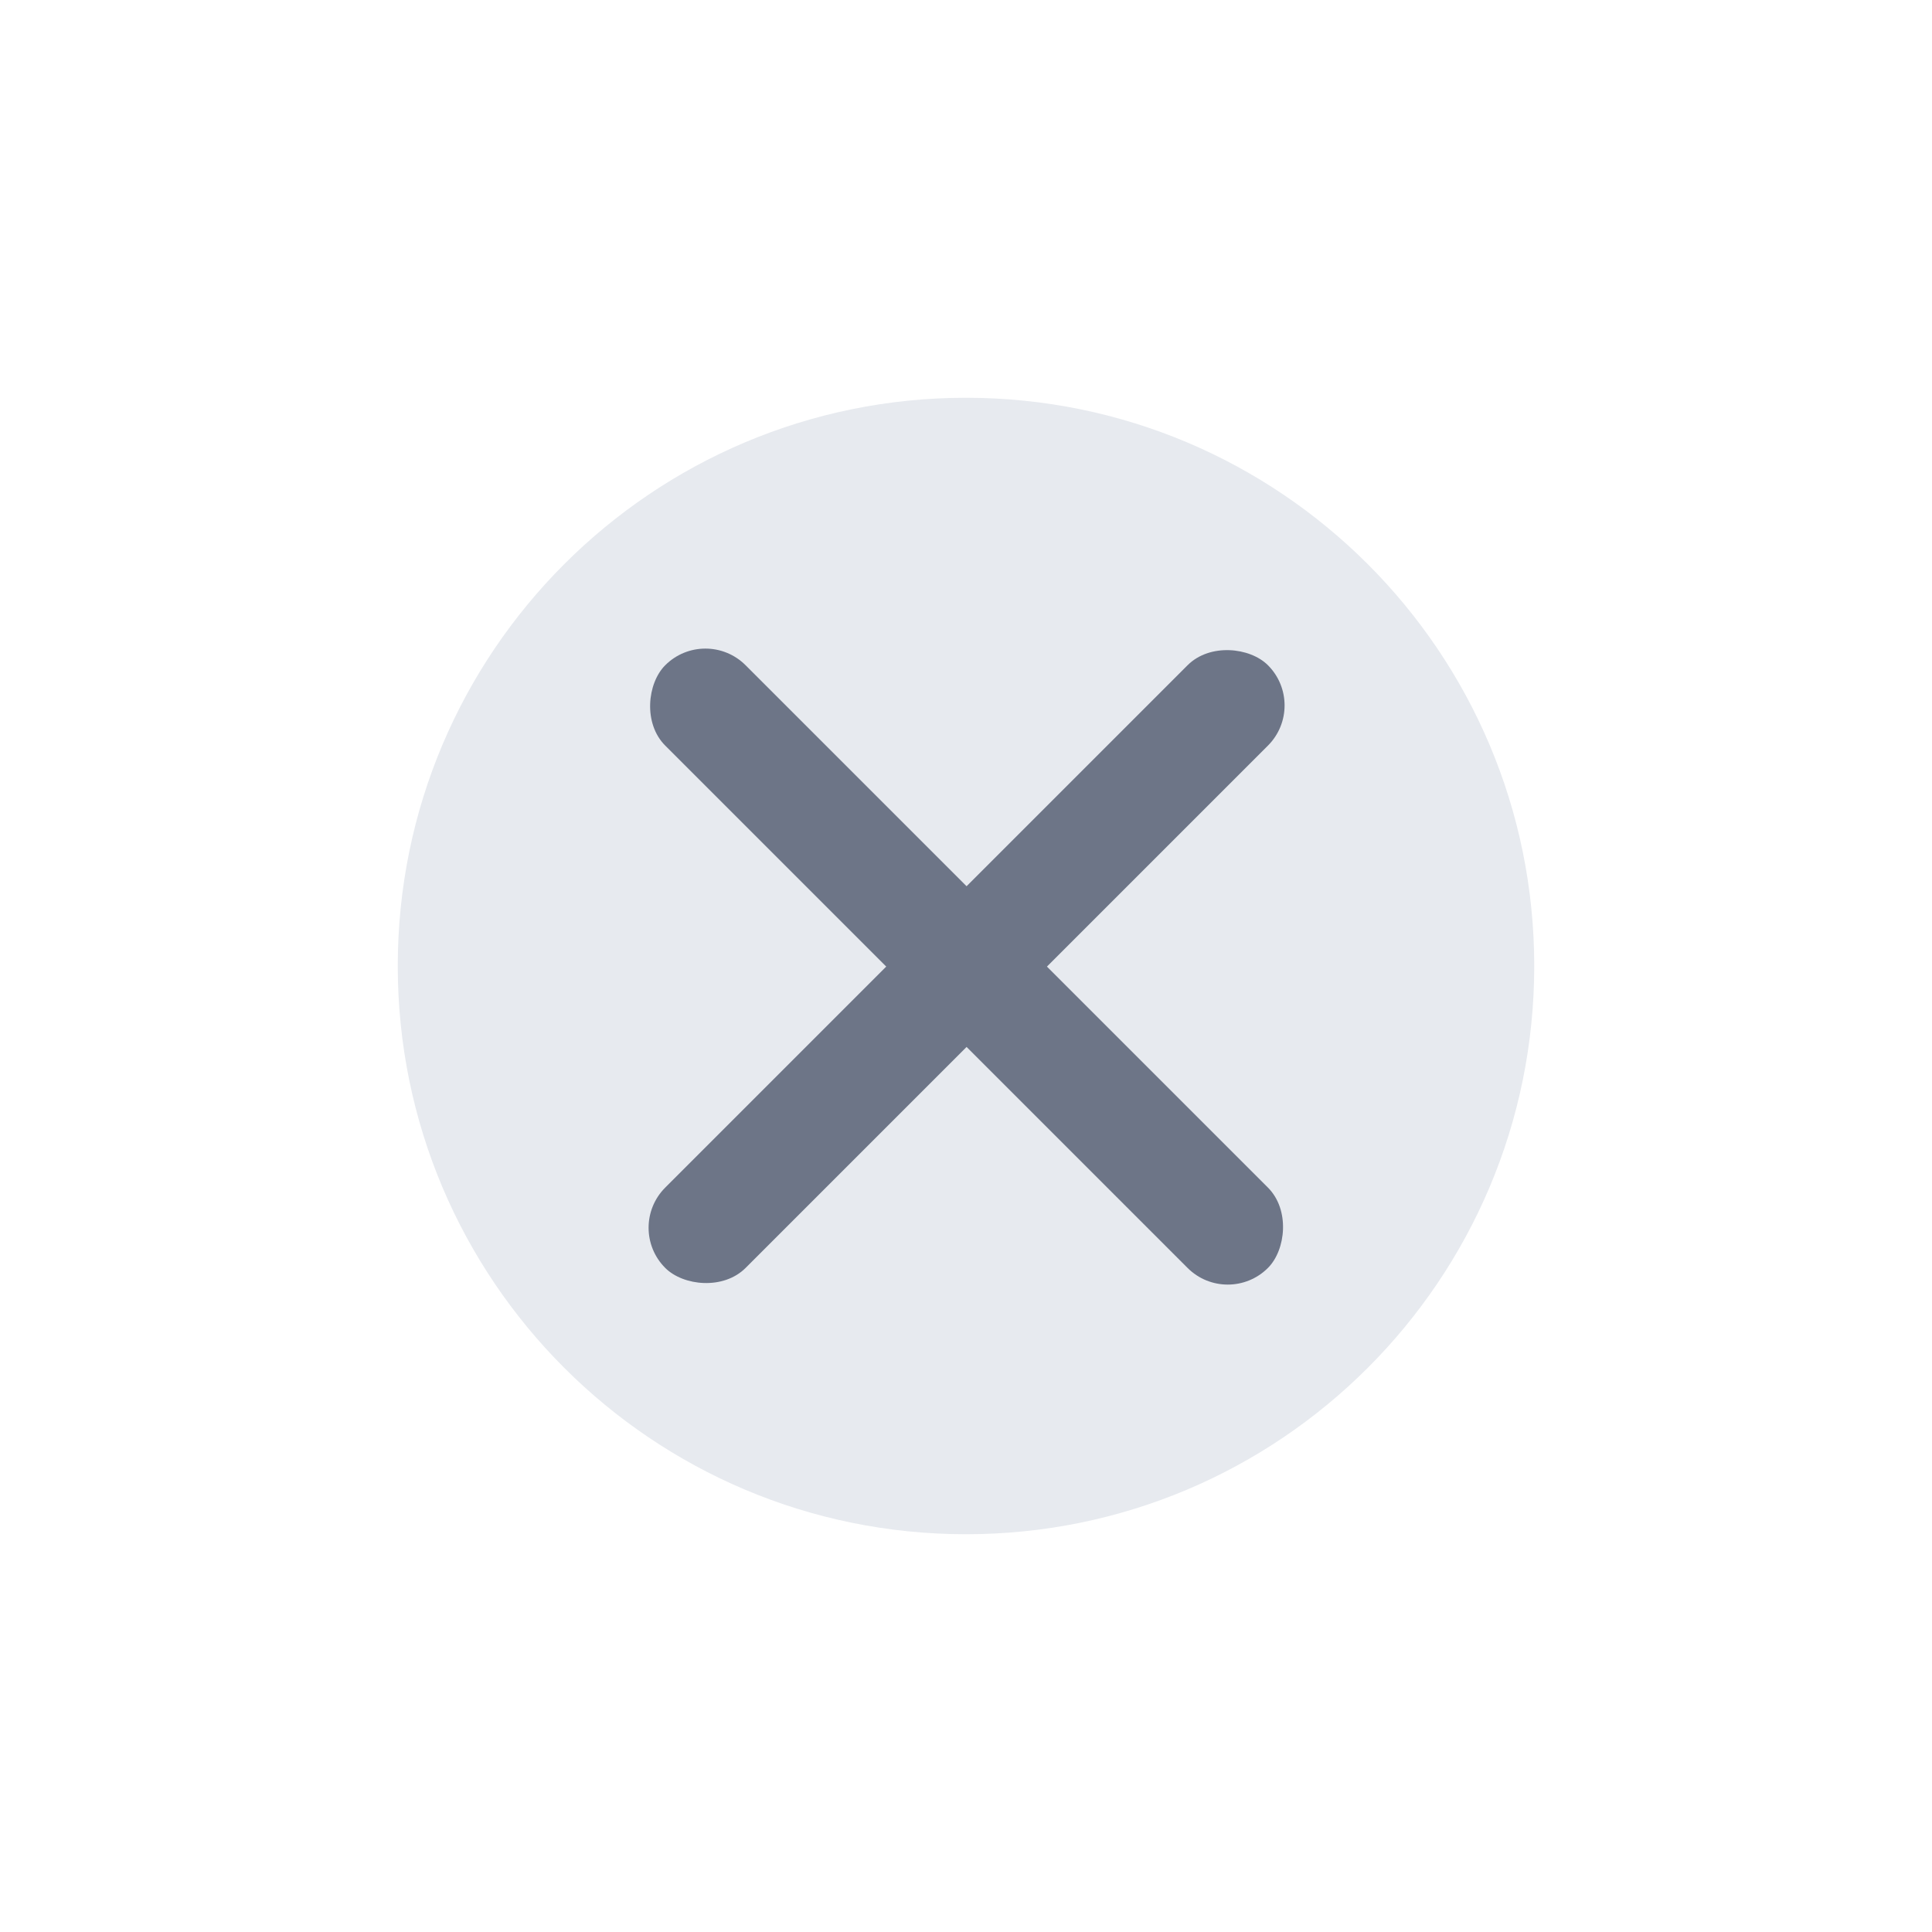 <svg xmlns="http://www.w3.org/2000/svg" width="68" height="68" fill="none" viewBox="0 0 68 68">
  <g filter="url(#a)">
    <path fill="#E7EAEF" d="M14 34c0-11.046 8.954-20 20-20s20 8.954 20 20-8.954 20-20 20-20-8.954-20-20Z"/>
  </g>
  <rect width="30" height="4" x="22" y="43.213" fill="#6D7587" rx="2" transform="rotate(-45 22 43.213)"/>
  <rect width="30" height="4" x="24.828" y="22" fill="#6D7587" rx="2" transform="rotate(45 24.828 22)"/>
  <defs>
    <filter id="a" width="68" height="68" x="0" y="0" color-interpolation-filters="sRGB" filterUnits="userSpaceOnUse">
      <feFlood flood-opacity="0" result="BackgroundImageFix"/>
      <feColorMatrix in="SourceAlpha" result="hardAlpha" values="0 0 0 0 0 0 0 0 0 0 0 0 0 0 0 0 0 0 127 0"/>
      <feOffset dx="4" dy="4"/>
      <feGaussianBlur stdDeviation="5"/>
      <feComposite in2="hardAlpha" operator="out"/>
      <feColorMatrix values="0 0 0 0 0 0 0 0 0 0 0 0 0 0 0 0 0 0 0.25 0"/>
      <feBlend in2="BackgroundImageFix" result="effect1_dropShadow_4_300"/>
      <feColorMatrix in="SourceAlpha" result="hardAlpha" values="0 0 0 0 0 0 0 0 0 0 0 0 0 0 0 0 0 0 127 0"/>
      <feOffset dx="-4" dy="-4"/>
      <feGaussianBlur stdDeviation="5"/>
      <feComposite in2="hardAlpha" operator="out"/>
      <feColorMatrix values="0 0 0 0 1 0 0 0 0 1 0 0 0 0 1 0 0 0 0.65 0"/>
      <feBlend in2="effect1_dropShadow_4_300" result="effect2_dropShadow_4_300"/>
      <feBlend in="SourceGraphic" in2="effect2_dropShadow_4_300" result="shape"/>
    </filter>
  </defs>
</svg>
